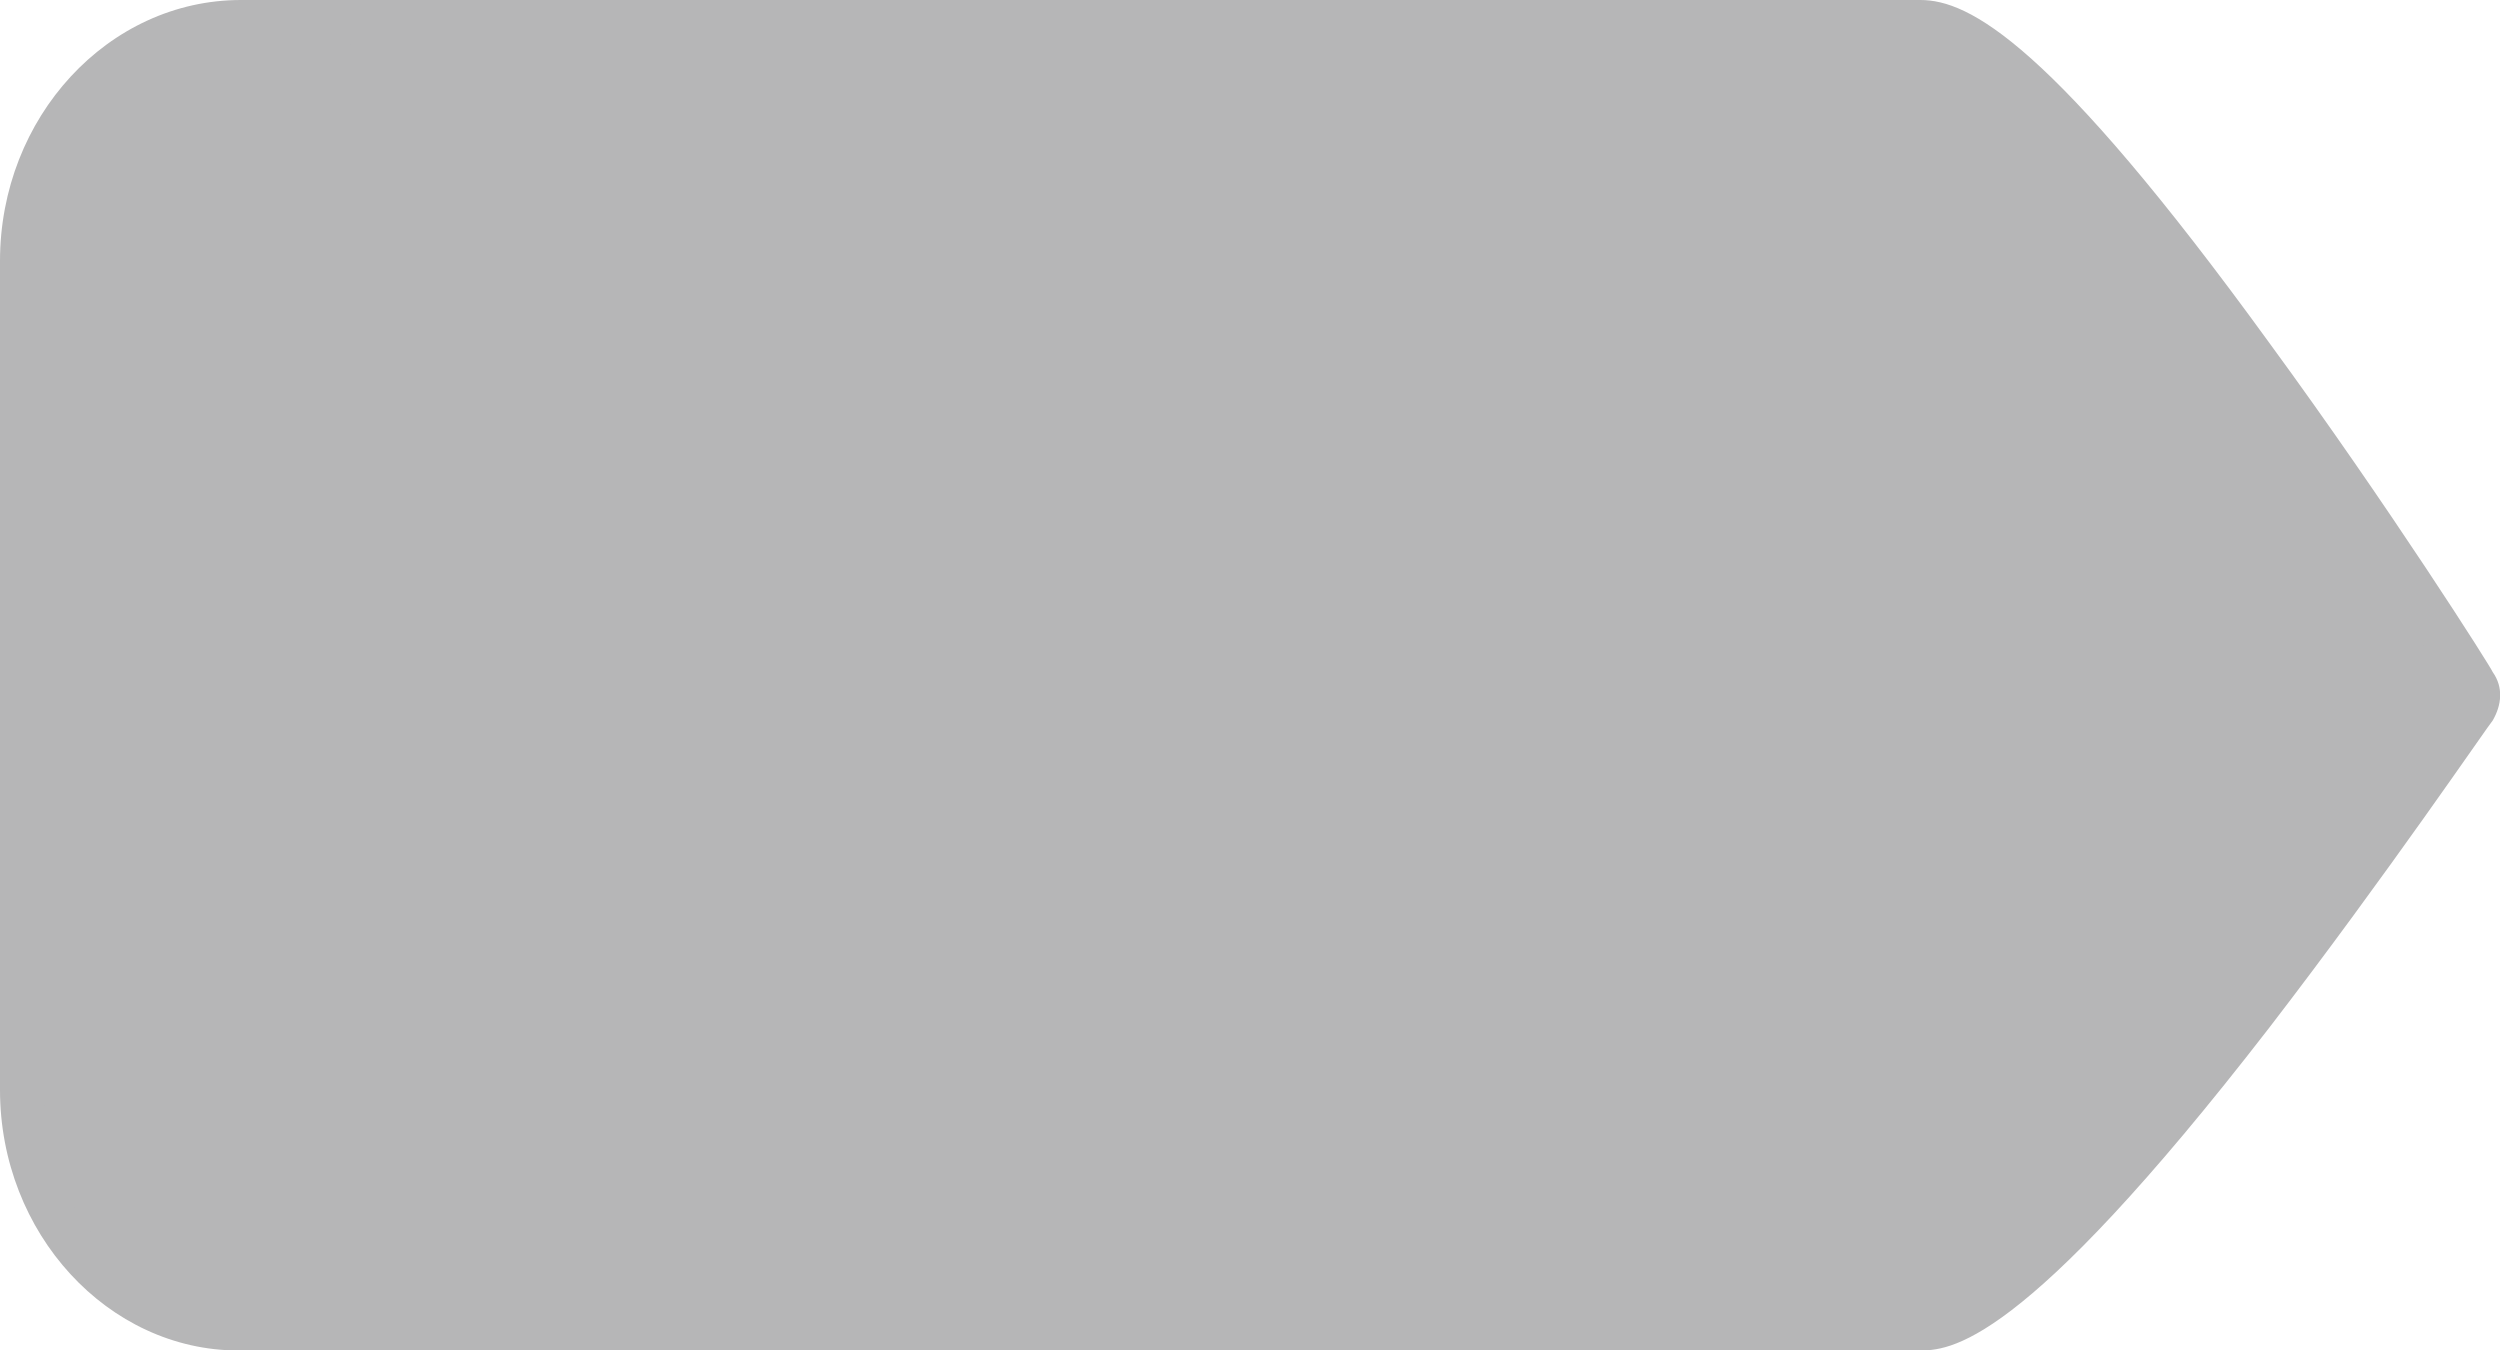 <?xml version="1.0" encoding="utf-8"?>
<!-- Generator: Adobe Illustrator 17.1.0, SVG Export Plug-In . SVG Version: 6.00 Build 0)  -->
<!DOCTYPE svg PUBLIC "-//W3C//DTD SVG 1.1//EN" "http://www.w3.org/Graphics/SVG/1.1/DTD/svg11.dtd">
<svg version="1.1" id="Layer_1" xmlns="http://www.w3.org/2000/svg" xmlns:xlink="http://www.w3.org/1999/xlink" x="0px" y="0px"
	 viewBox="0 461.1 612 330.5" enable-background="new 0 461.1 612 330.5" xml:space="preserve">
<g>
	<path fill="#B6B6B7" d="M58.4,786.9c-29.2,0-53-26.5-53-58.4V525c0-32.5,23.8-58.4,53-58.4h411.1c32.5,0,119,135.3,135.8,162.3
		c1.1,1.6,1.1,4.3,0,6c-16.8,25.4-103.4,151.5-135.8,151.5C470.1,786.9,58.4,786.9,58.4,786.9z"/>
	<path fill="#B6B6B7" d="M470.1,471.9c30.8,0,131.5,160.2,131.5,160.2S501,781.5,470.1,781.5H59c-26.5,0-48.2-23.8-48.2-53V525
		c0-29.2,21.6-53,47.6-53L470.1,471.9 M470.1,461.1H59c-32.5,0-59,28.7-59,63.9v202.9c0,35.2,26.5,63.8,58.4,63.8h411.1
		c7.6,0,24.9,0,86-79c28.7-37.3,54.1-74.7,54.7-75.2c2.2-3.8,2.7-8.1,0-11.9c0-0.5-25.4-40.6-54.7-80.6
		C502.1,471.4,482,461.1,470.1,461.1L470.1,461.1z"/>
</g>
</svg>

